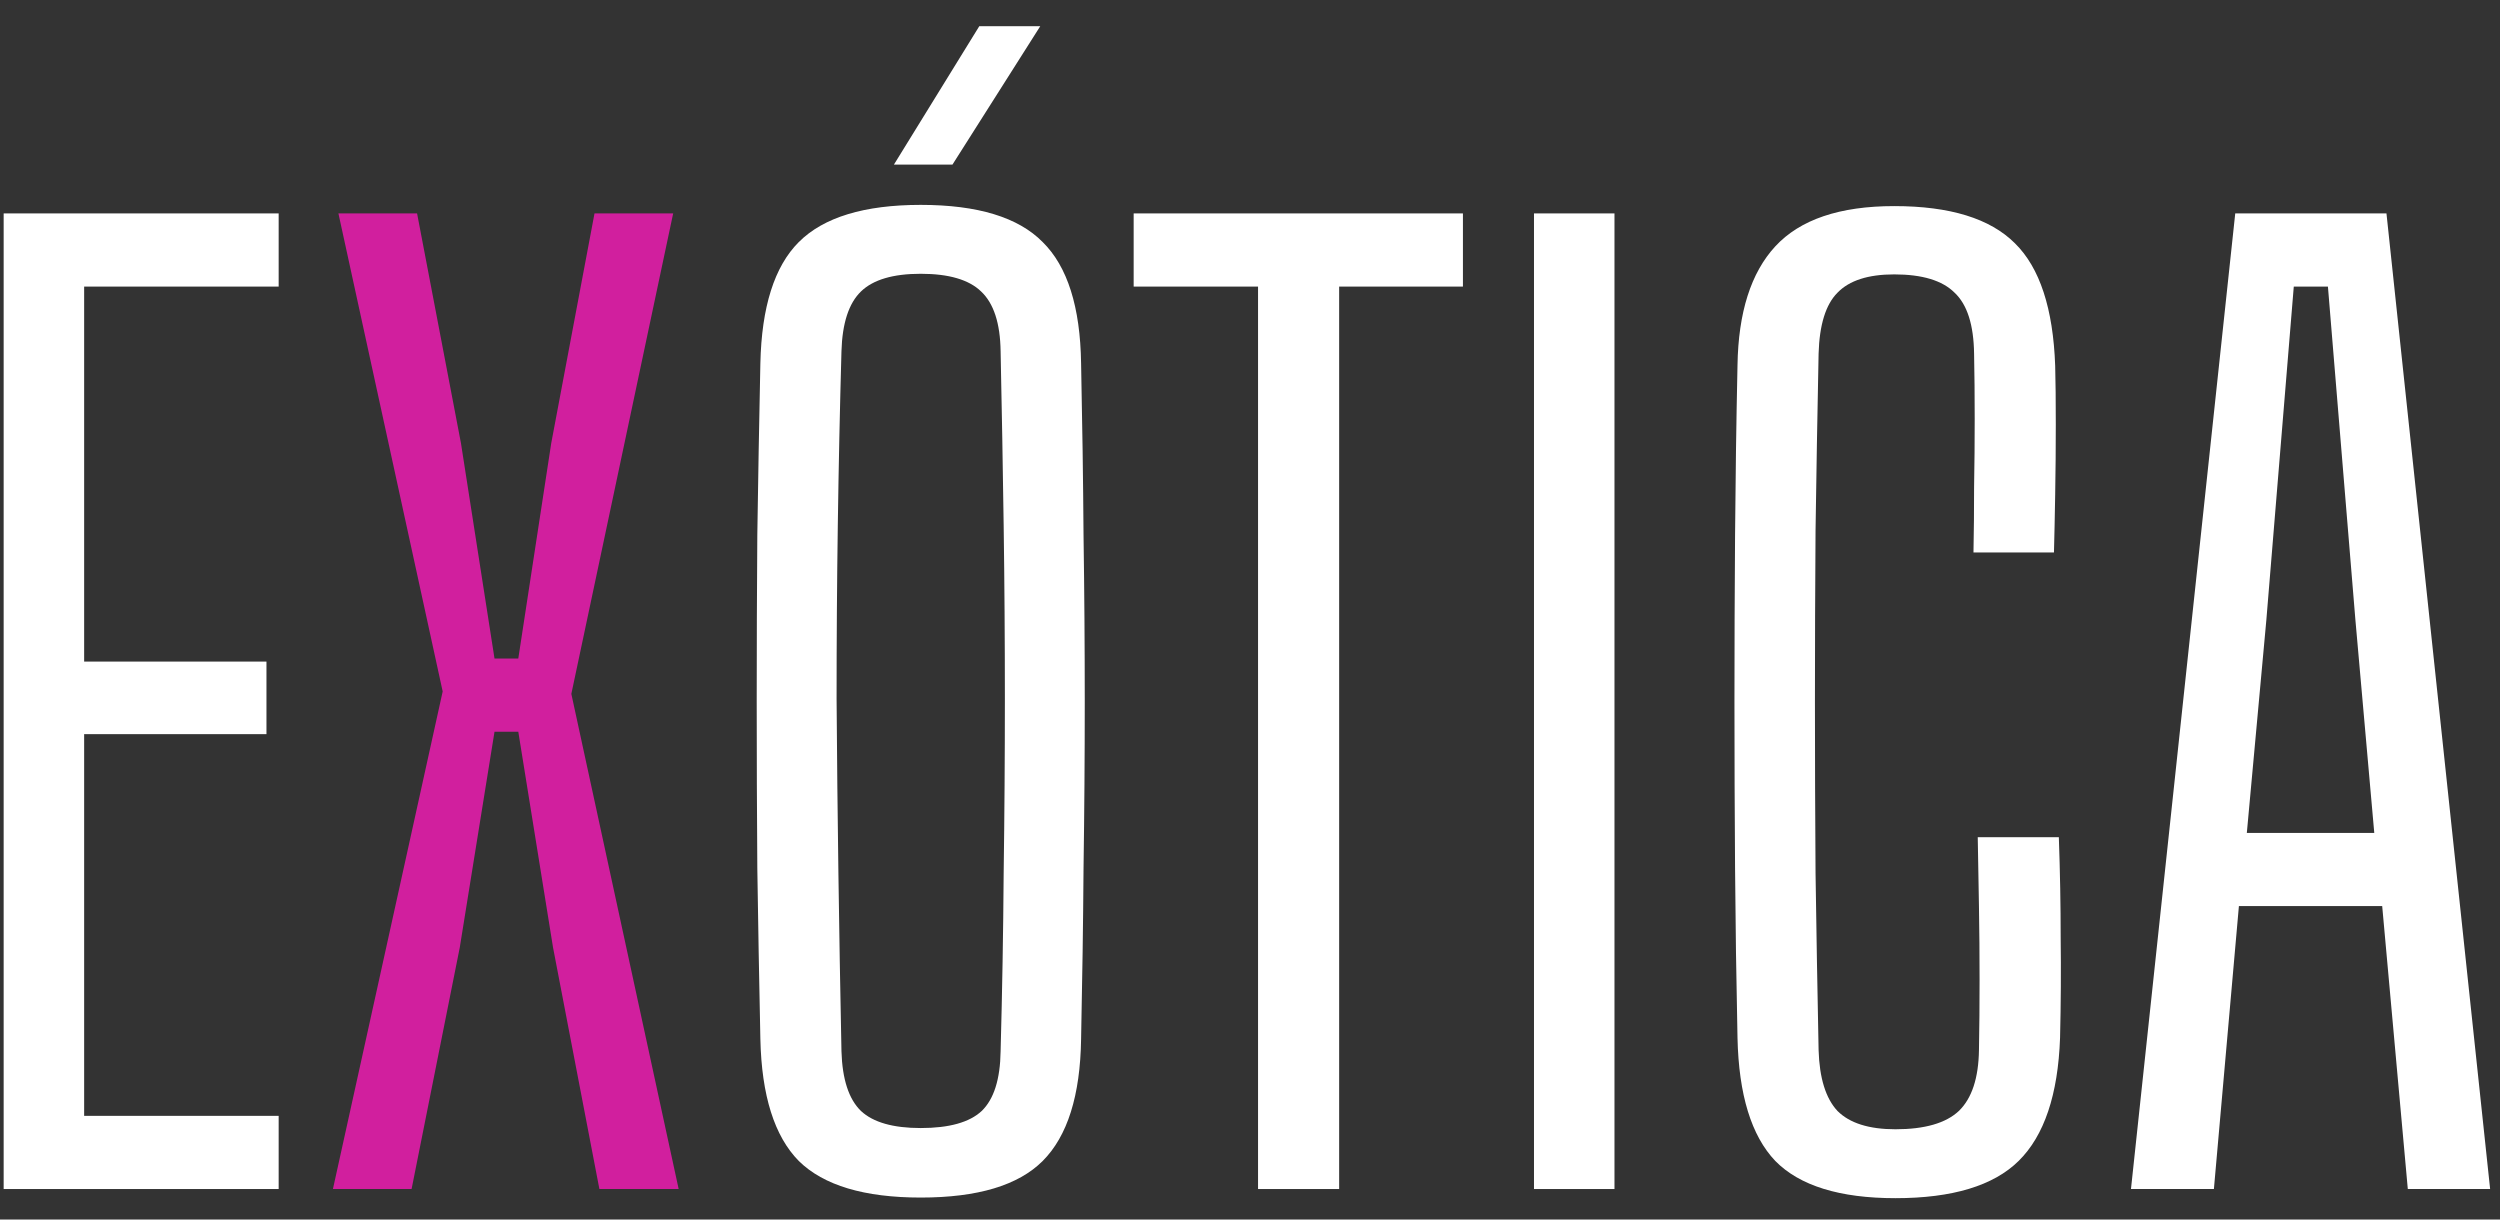 <svg width="82" height="40" viewBox="0 0 82 40" fill="none" xmlns="http://www.w3.org/2000/svg">
<rect x="0" y="0" width="82" height="40" fill="#333333" stroke="none"/>
<path d="M0.12 39V7H9.14V9.4H2.76V21.7H8.74V24.08H2.76V36.6H9.14V39H0.12Z" fill="white"/>
<path d="M10.92 39L14.52 22.68L11.1 7H13.68L15.12 14.54L16.22 21.6H17L18.08 14.54L19.5 7H22.08L18.74 22.76L22.26 39H19.66L18.14 31.08L17 24H16.22L15.08 31.08L13.5 39H10.92Z" fill="#D11F9E"/>
<path d="M30.2 39.28C28.347 39.28 27.013 38.88 26.2 38.08C25.4 37.267 24.98 35.933 24.94 34.08C24.9 32.173 24.867 30.307 24.84 28.48C24.827 26.64 24.82 24.813 24.82 23C24.82 21.187 24.827 19.367 24.84 17.54C24.867 15.713 24.9 13.84 24.94 11.92C24.98 10.067 25.4 8.74 26.2 7.94C27.013 7.127 28.347 6.72 30.2 6.72C32.067 6.72 33.4 7.127 34.2 7.94C35.013 8.74 35.433 10.067 35.46 11.92C35.5 13.84 35.527 15.72 35.54 17.56C35.567 19.387 35.58 21.207 35.58 23.02C35.58 24.82 35.567 26.64 35.54 28.48C35.527 30.307 35.5 32.173 35.46 34.08C35.433 35.933 35.013 37.267 34.2 38.08C33.4 38.88 32.067 39.28 30.2 39.28ZM30.2 37C31.133 37 31.8 36.813 32.2 36.44C32.6 36.053 32.807 35.4 32.82 34.48C32.873 32.52 32.907 30.58 32.92 28.66C32.947 26.727 32.96 24.813 32.96 22.92C32.96 21.013 32.947 19.113 32.92 17.22C32.893 15.313 32.86 13.413 32.82 11.52C32.807 10.6 32.593 9.947 32.18 9.56C31.78 9.173 31.12 8.98 30.2 8.98C29.293 8.98 28.64 9.173 28.24 9.56C27.84 9.947 27.627 10.6 27.6 11.52C27.547 13.413 27.507 15.313 27.48 17.22C27.453 19.113 27.44 21.013 27.44 22.92C27.453 24.813 27.473 26.727 27.5 28.66C27.527 30.58 27.56 32.52 27.6 34.48C27.627 35.4 27.84 36.053 28.24 36.44C28.64 36.813 29.293 37 30.2 37ZM29.32 5.4L32.12 0.86H34.12L31.24 5.4H29.32Z" fill="white"/>
<path d="M41.264 39V9.4H37.184V7H47.984V9.4H43.924V39H41.264Z" fill="white"/>
<path d="M50.315 39V7H52.955V39H50.315Z" fill="white"/>
<path d="M62.17 39.3C60.344 39.3 59.03 38.893 58.23 38.08C57.444 37.253 57.03 35.907 56.99 34.04C56.95 32.16 56.924 30.307 56.91 28.48C56.897 26.653 56.89 24.833 56.89 23.02C56.89 21.207 56.897 19.387 56.91 17.56C56.924 15.72 56.95 13.86 56.99 11.98C57.017 10.247 57.43 8.947 58.23 8.08C59.044 7.2 60.344 6.76 62.13 6.76C63.957 6.76 65.277 7.167 66.09 7.98C66.904 8.78 67.344 10.12 67.41 12C67.424 12.507 67.43 13.147 67.43 13.92C67.43 14.68 67.424 15.447 67.41 16.22C67.397 16.98 67.384 17.613 67.37 18.12H64.73C64.744 17.44 64.75 16.727 64.75 15.98C64.764 15.233 64.77 14.487 64.77 13.74C64.77 12.98 64.764 12.267 64.75 11.6C64.737 10.653 64.524 9.987 64.11 9.6C63.71 9.2 63.05 9 62.13 9C61.277 9 60.657 9.2 60.27 9.6C59.884 9.987 59.677 10.653 59.65 11.6C59.61 13.573 59.577 15.507 59.55 17.4C59.537 19.28 59.53 21.153 59.53 23.02C59.53 24.873 59.537 26.747 59.55 28.64C59.577 30.52 59.61 32.453 59.65 34.44C59.677 35.36 59.884 36.027 60.27 36.44C60.67 36.84 61.304 37.04 62.17 37.04C63.13 37.04 63.824 36.84 64.25 36.44C64.677 36.027 64.897 35.36 64.91 34.44C64.924 33.707 64.93 32.94 64.93 32.14C64.93 31.34 64.924 30.54 64.91 29.74C64.897 28.94 64.884 28.18 64.87 27.46H67.53C67.57 28.593 67.59 29.693 67.59 30.76C67.604 31.813 67.597 32.907 67.57 34.04C67.504 35.907 67.05 37.253 66.21 38.08C65.384 38.893 64.037 39.3 62.17 39.3Z" fill="white"/>
<path d="M69.896 39L73.316 7H78.276L81.676 39H78.976L78.136 29.72H73.436L72.616 39H69.896ZM73.696 27.32H77.876L77.256 20.32L76.356 9.4H75.236L74.336 20.34L73.696 27.32Z" fill="white"/>
</svg>
